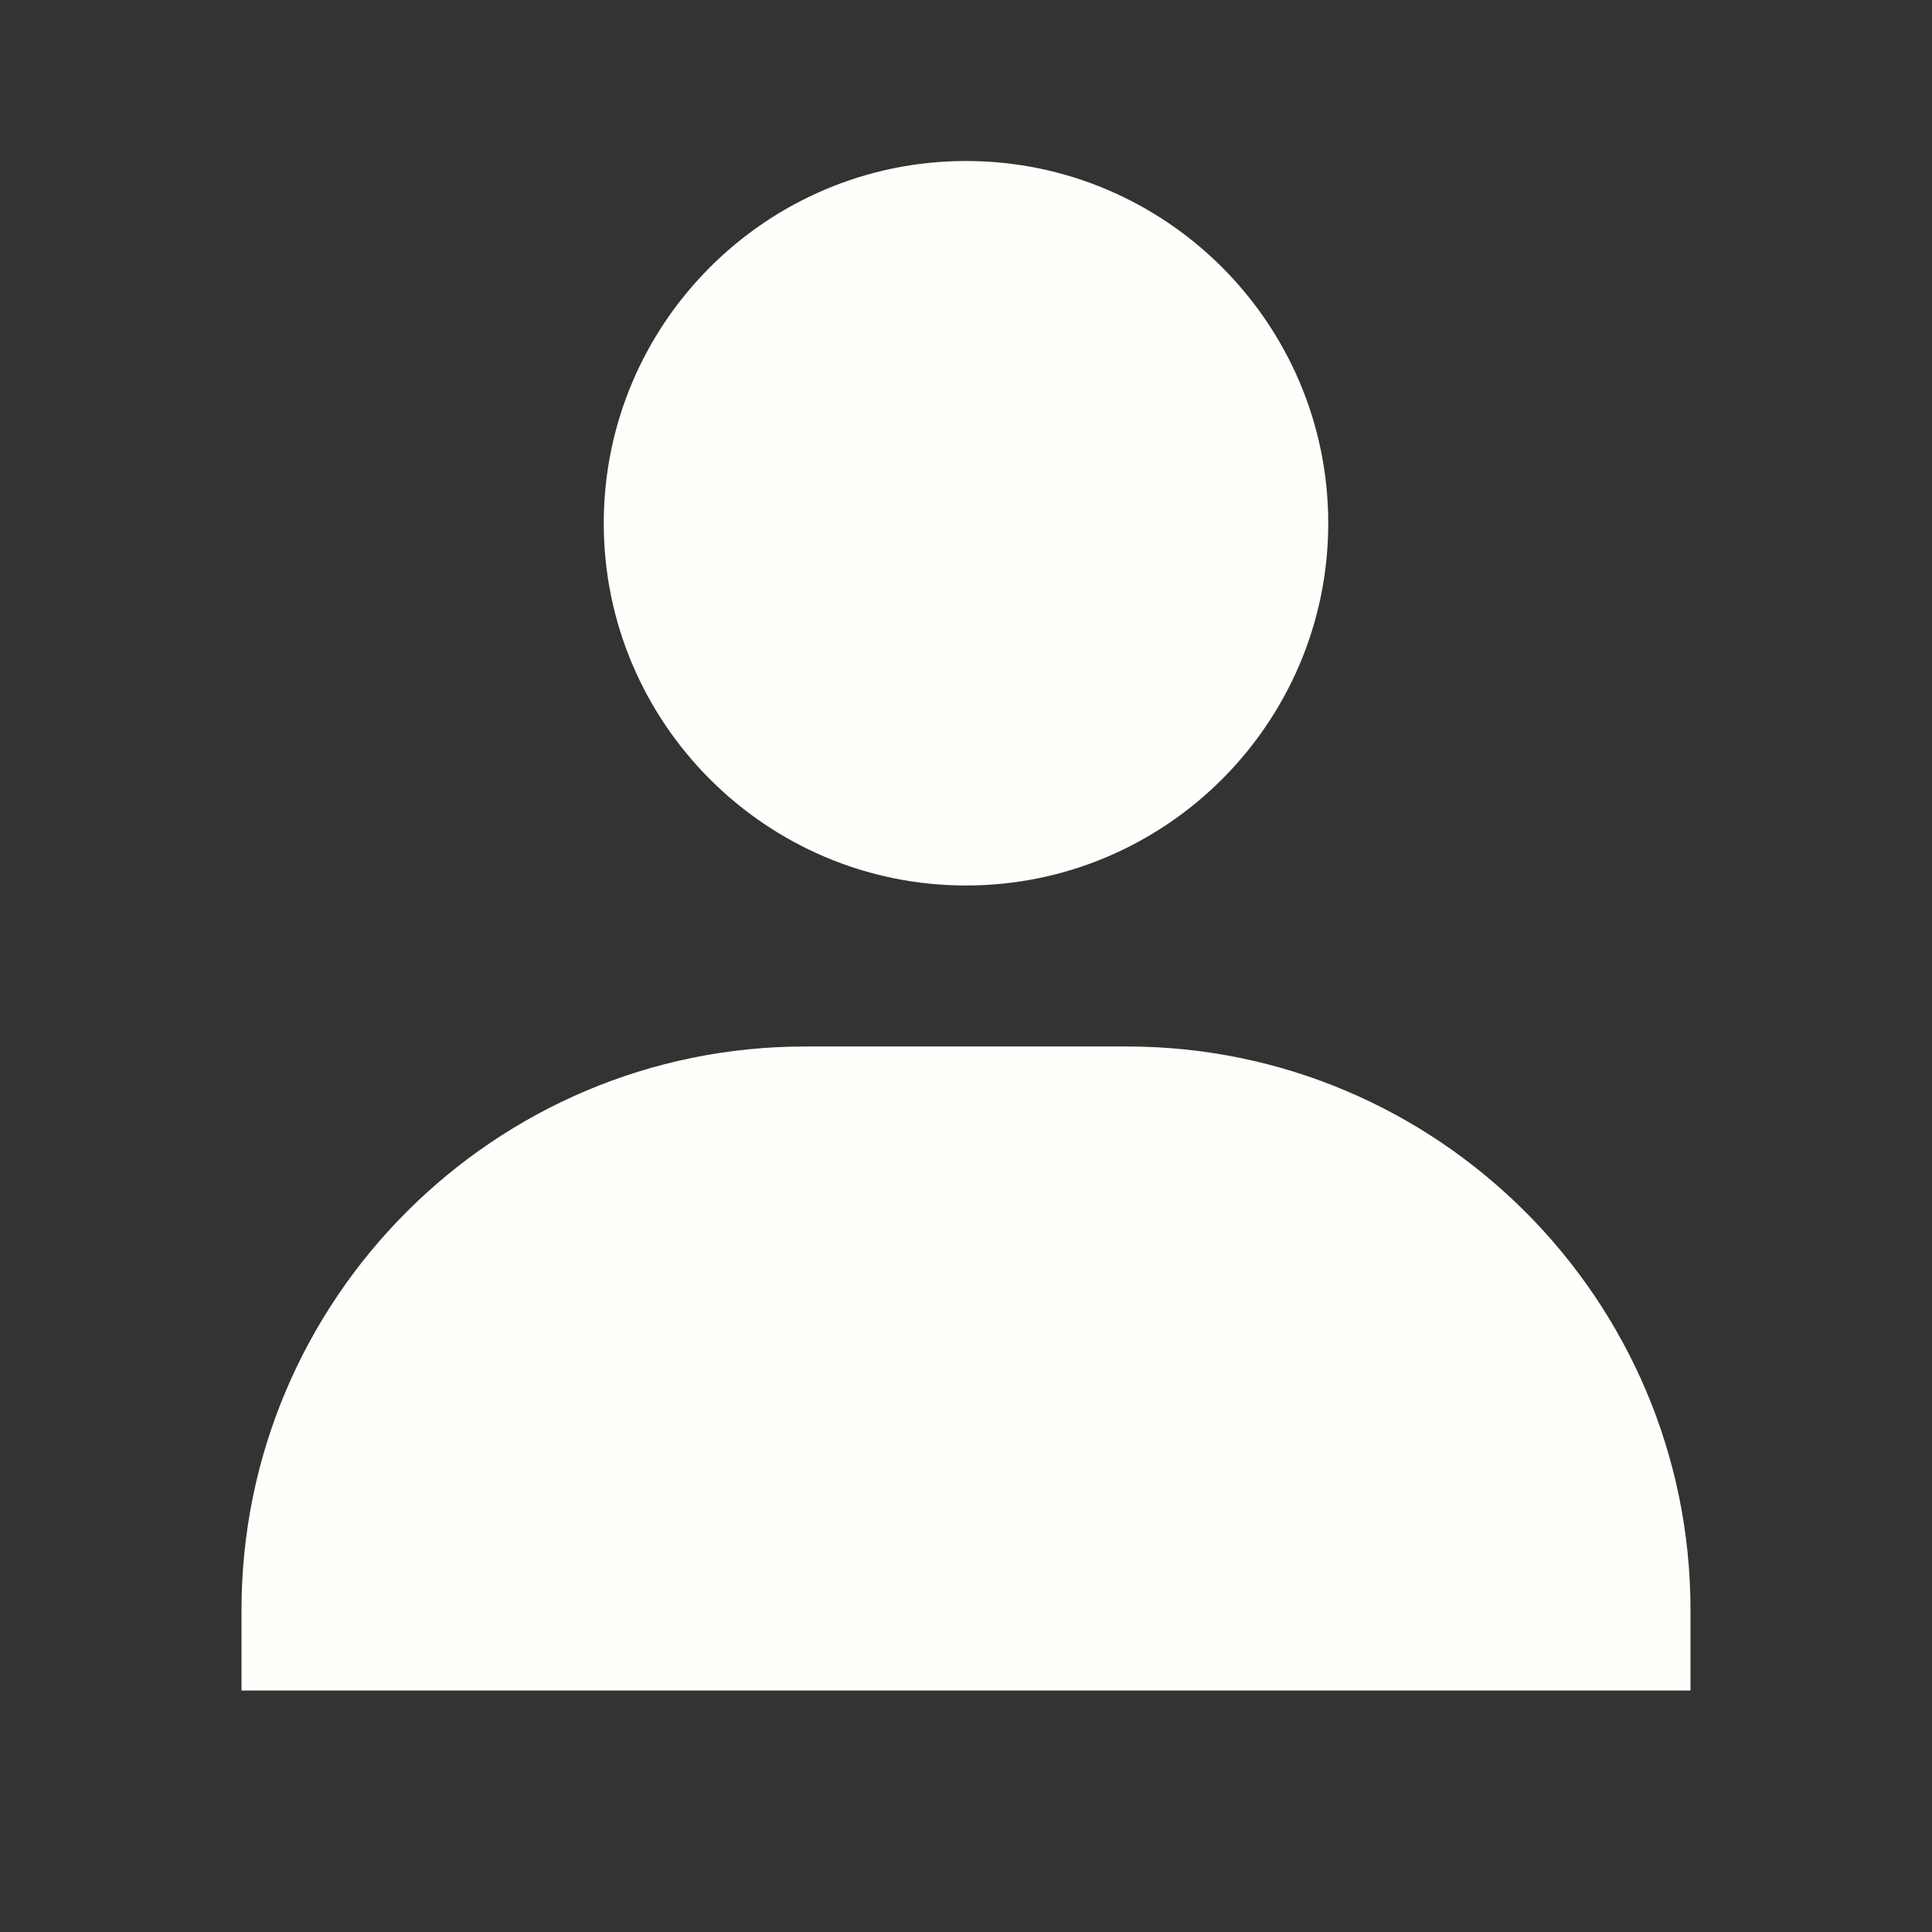 <svg xmlns:xlink="http://www.w3.org/1999/xlink" xmlns="http://www.w3.org/2000/svg" class="w-5 h-5 opacity-60" viewBox="0 0 24 24" fill="currentColor" width="24"  height="24" ><rect x="0" y="0" width="24" height="24" fill="#333333" stroke="none"/><path d="M7.5 6.5C7.5 8.981 9.519 11 12 11s4.5-2.019 4.5-4.5S14.481 2 12 2 7.5 4.019 7.5 6.5zM20 21h1v-1c0-3.859-3.141-7-7-7h-4c-3.86 0-7 3.141-7 7v1h17z" fill="#FFFEFA"></path></svg>